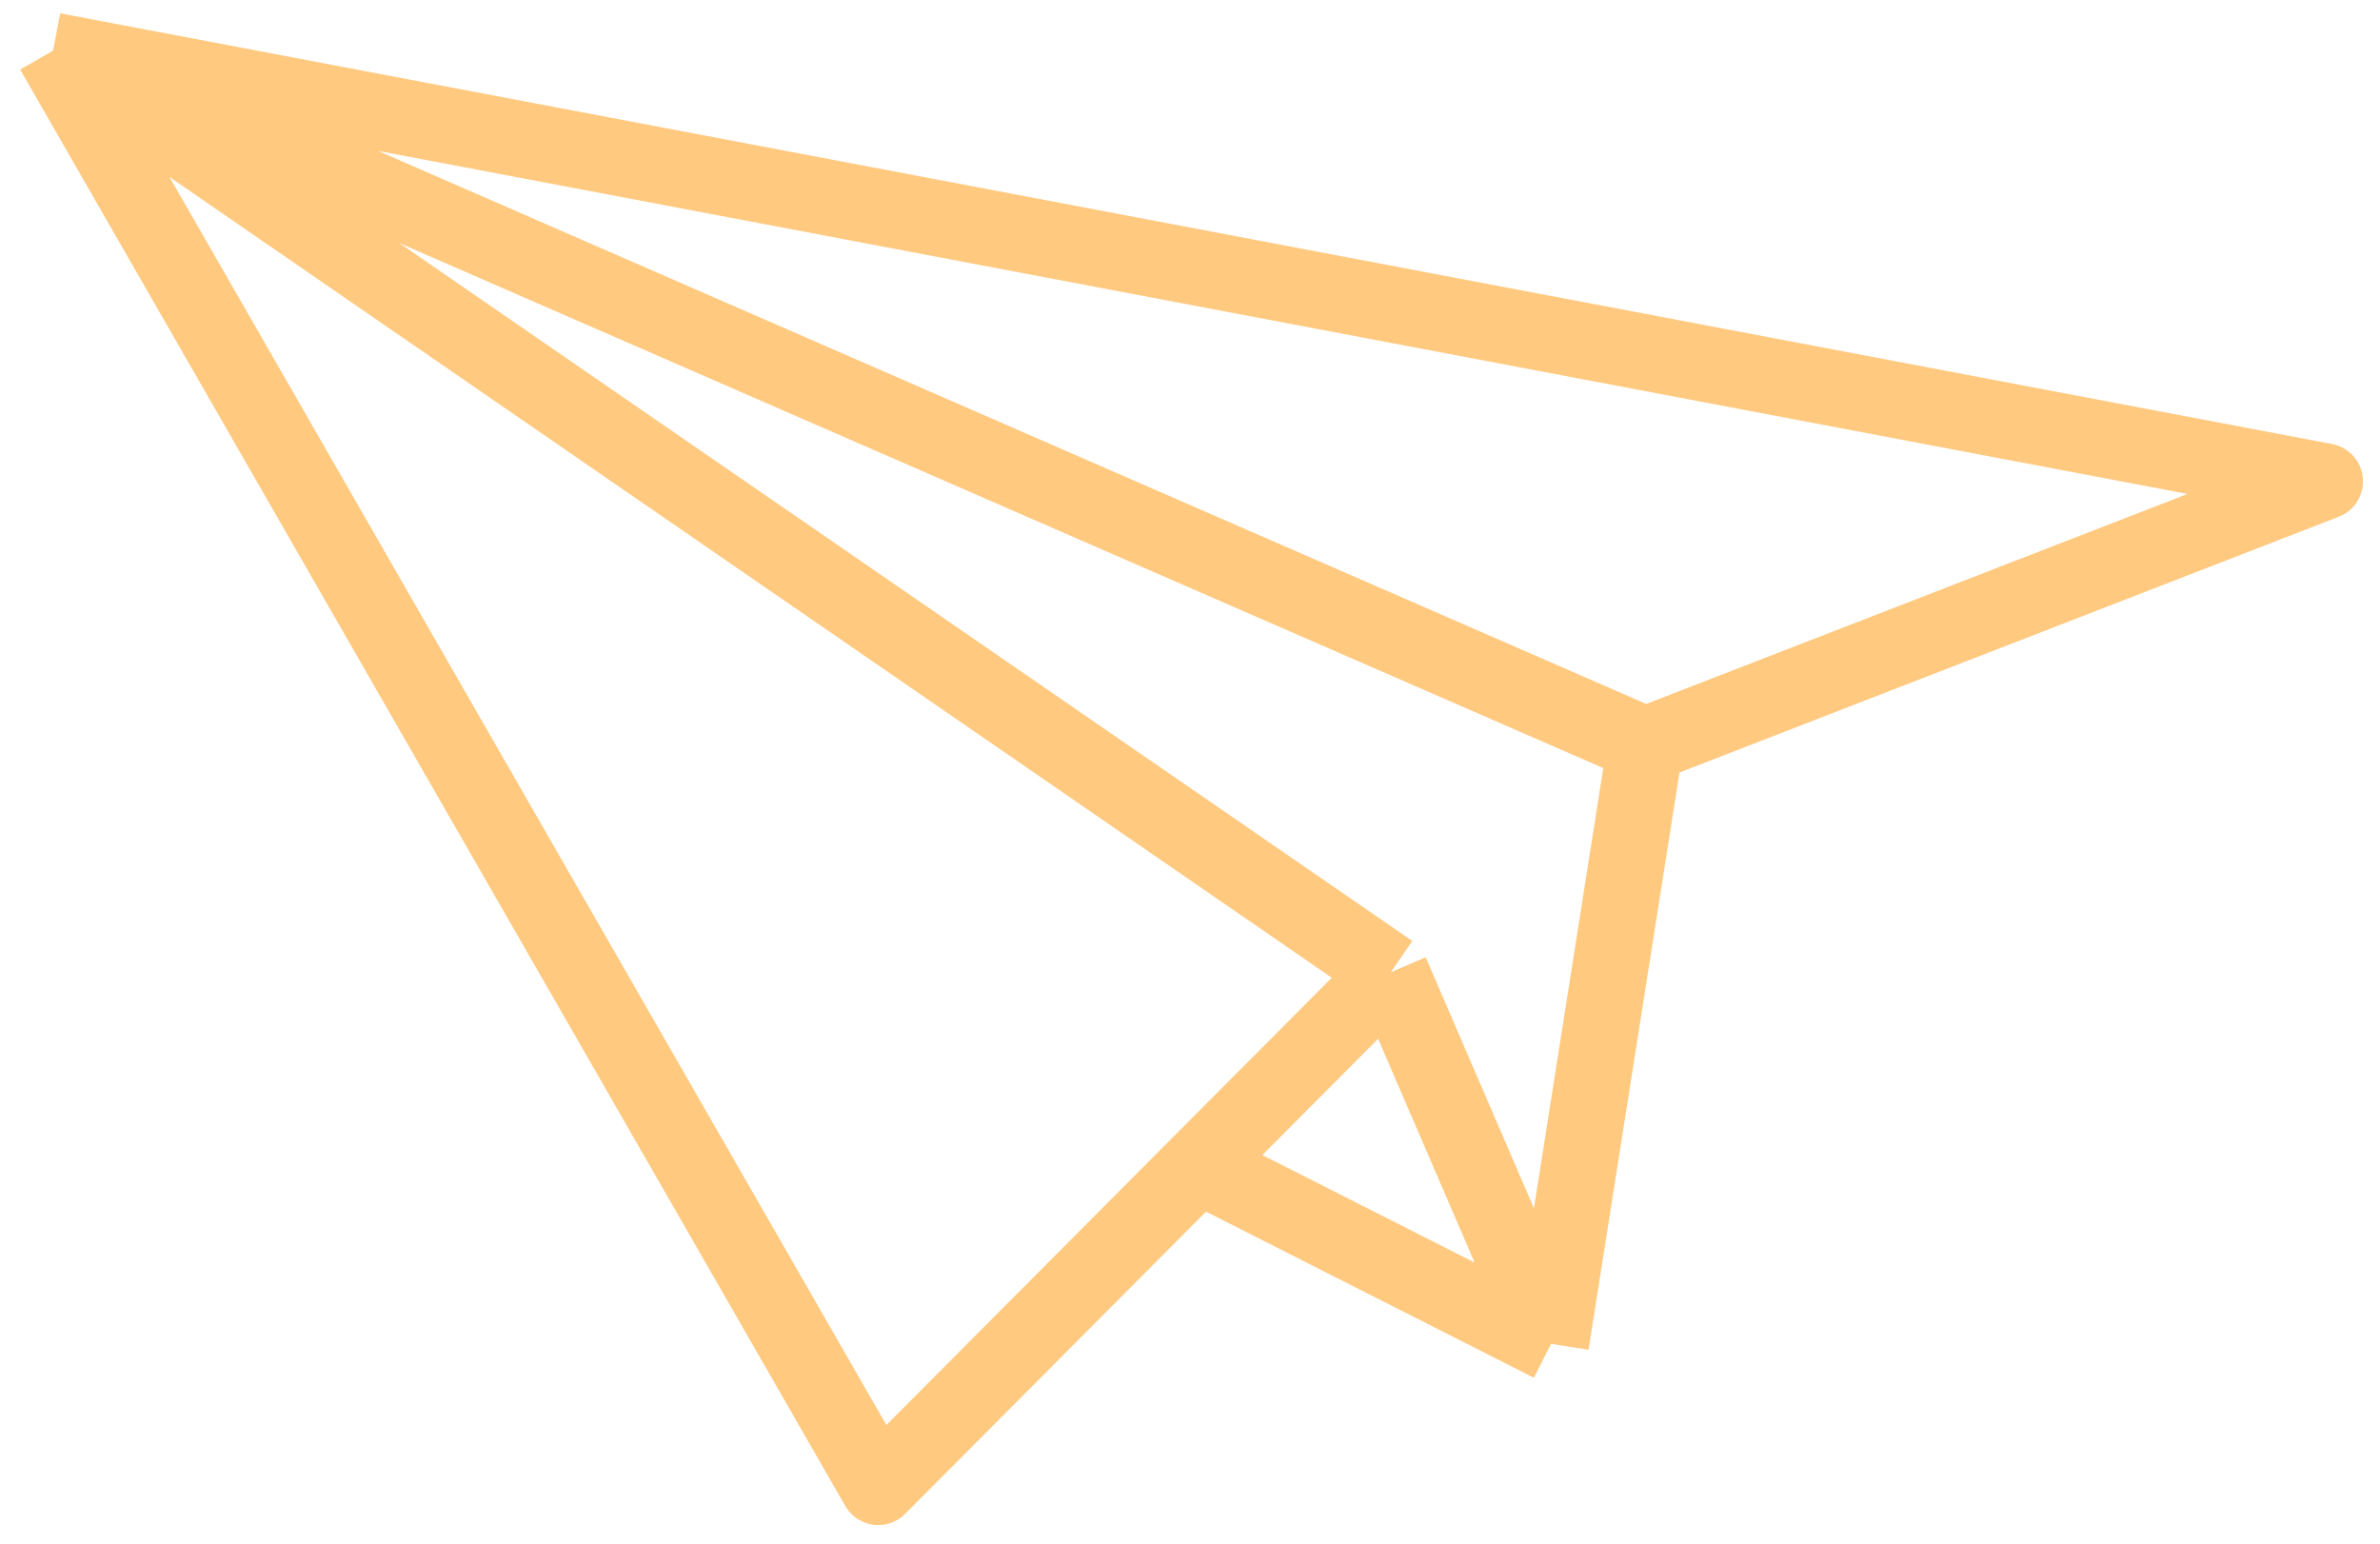 <svg width="94" height="61" viewBox="0 0 94 61" fill="none" xmlns="http://www.w3.org/2000/svg">
<path id="plane" d="M2.097 2L34.686 58.738L47.338 46.029M2.097 2L54.93 38.404M2.097 2L91.828 19.013L64.985 29.427M2.097 2L64.985 29.427M54.93 38.404L61.259 53.082M54.93 38.404L47.338 46.029M64.985 29.427L61.259 53.082M61.259 53.082L47.338 46.029" stroke="#FF9400" stroke-opacity="0.5" stroke-width="3" stroke-linejoin="round"/>
</svg>
